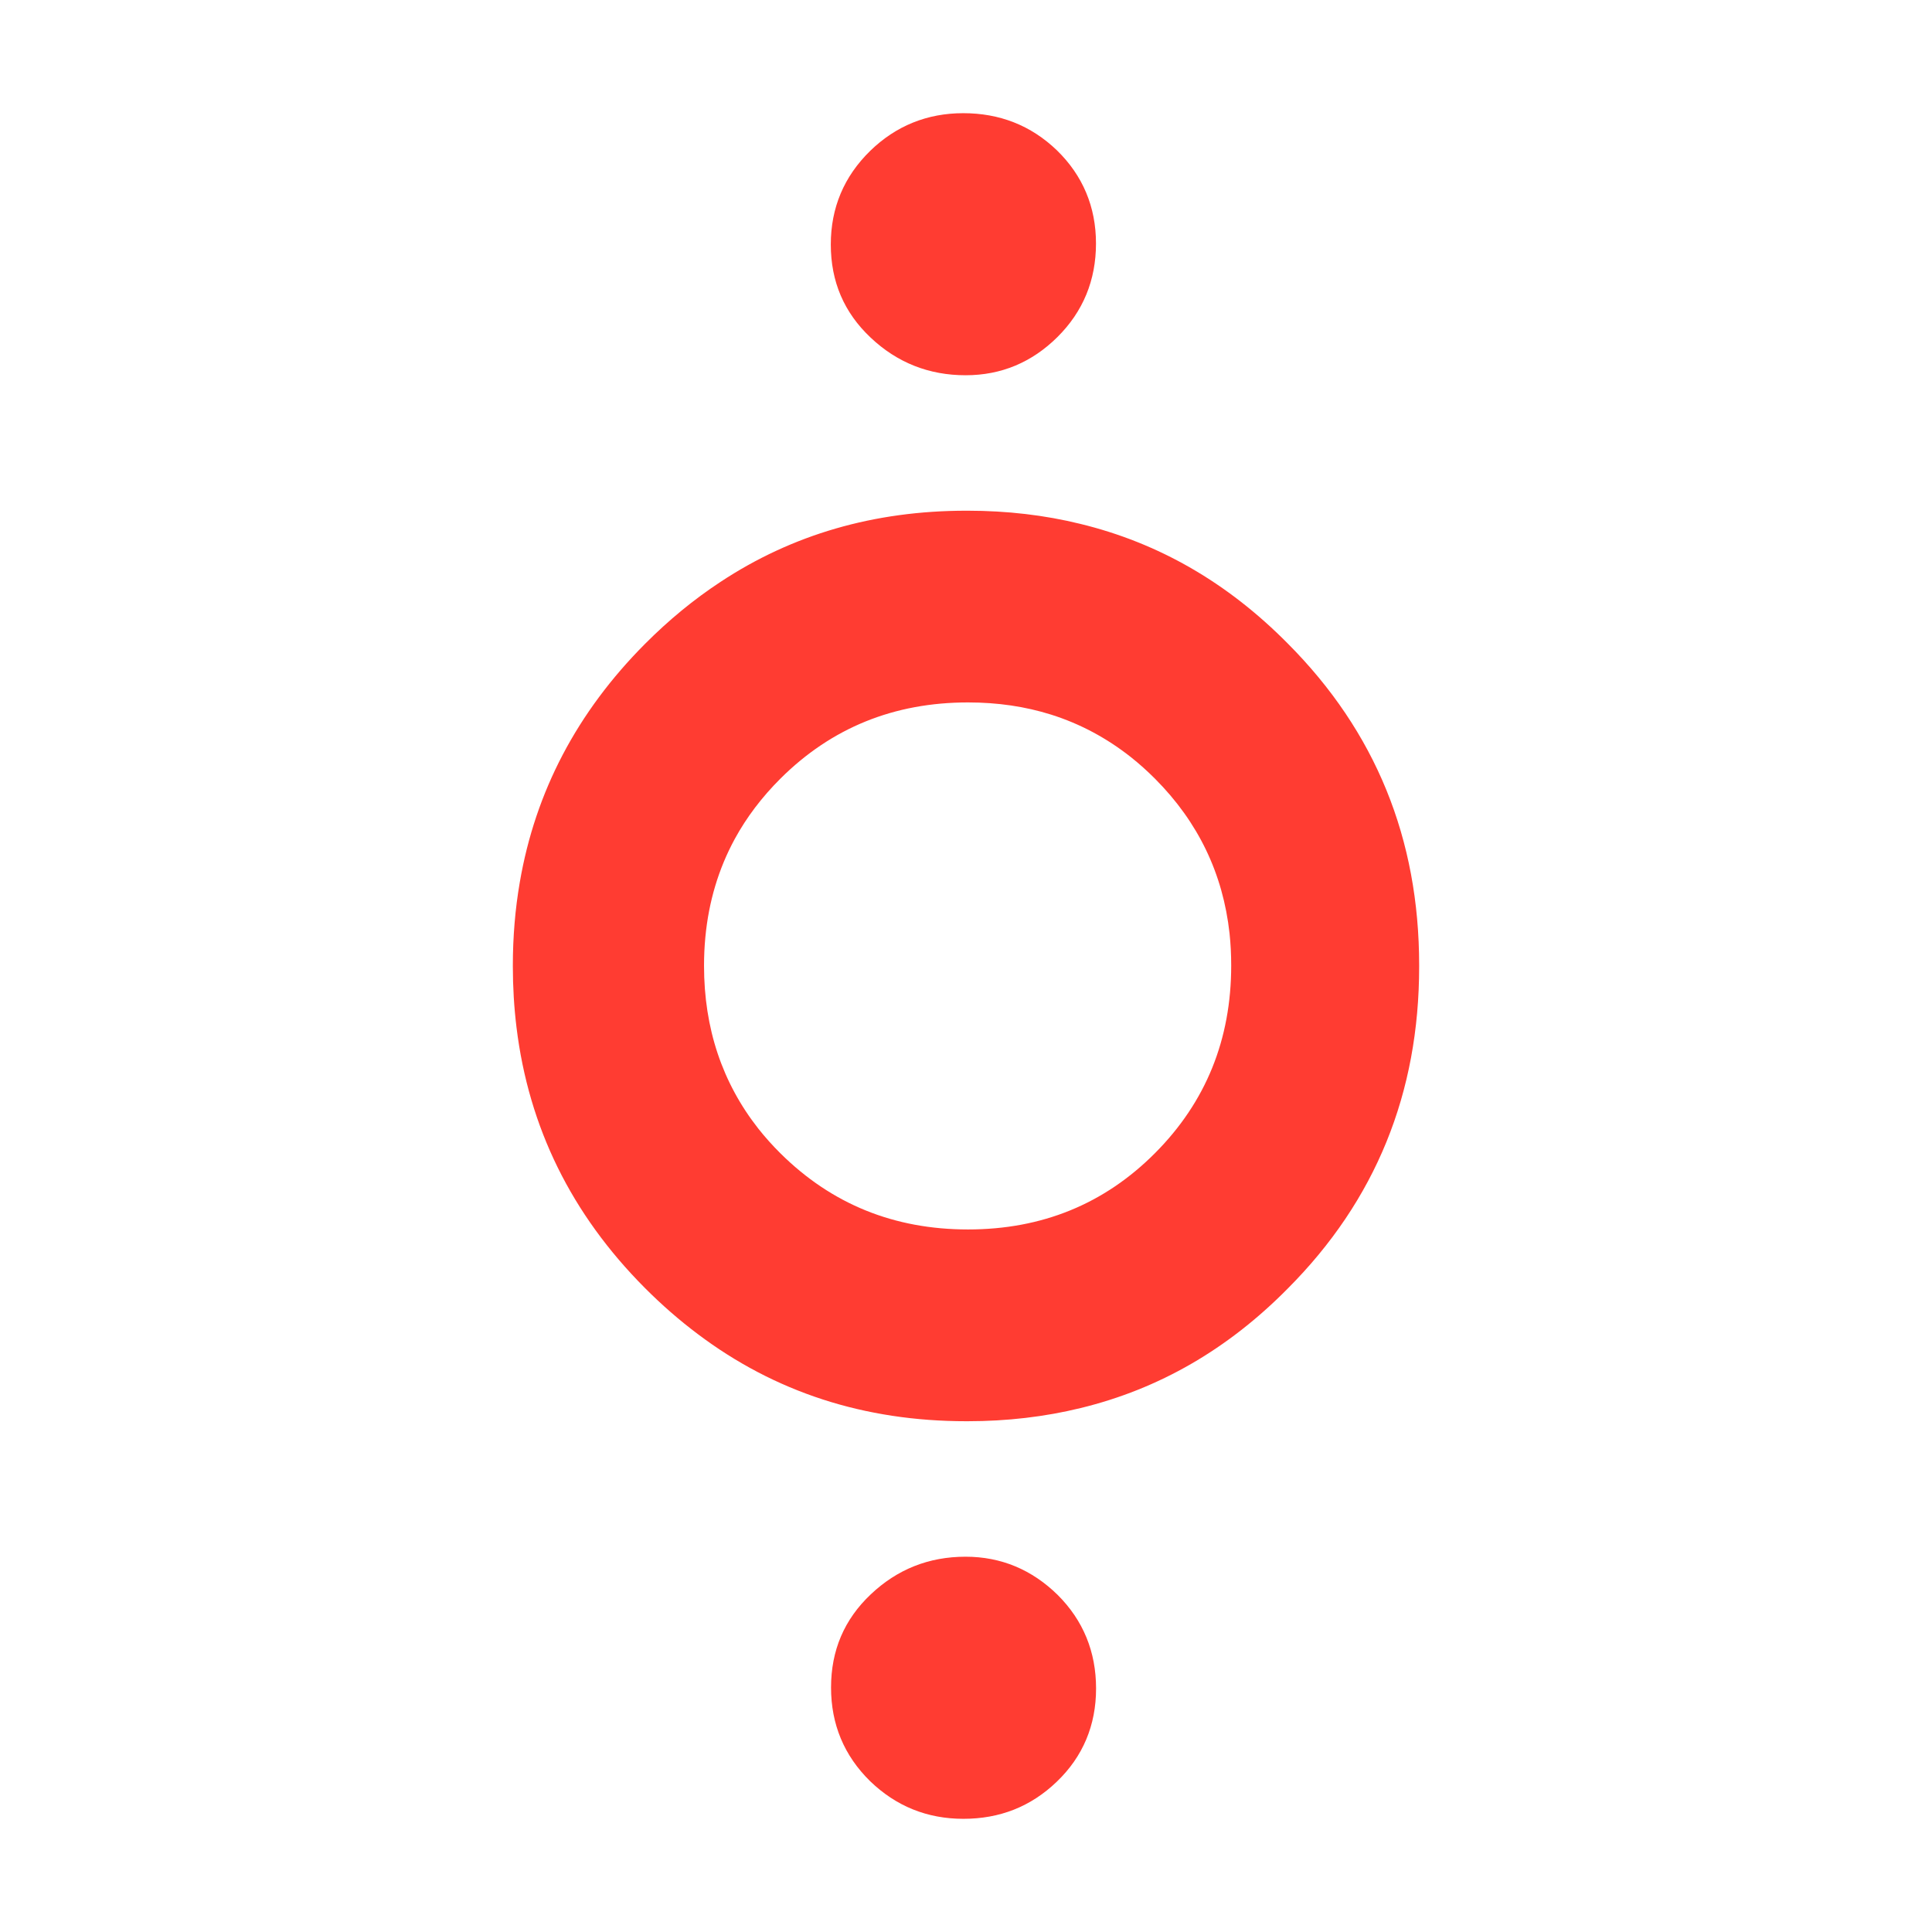 <svg height="48" viewBox="0 -960 960 960" width="48" xmlns="http://www.w3.org/2000/svg"><path fill="rgb(255, 60, 50)" d="m479.75-186.48c17.79 0 33.05 6.49 45.79 18.97 12.73 12.69 19.09 28.3 19.09 46.51 0 18.24-6.5 33.819-19.5 46.299-12.98 12.48-28.45 18.46-46.44 18.46-17.94 0-33.41-6.23-46.32-18.69-12.97-12.73-19.43-28.309-19.43-46.549 0-18.45 6.55-33.82 19.72-46.28 13.17-12.48 28.88-18.72 47.09-18.72zm225.42-293.42v.24c0 62.71-21.53 116.06-65.32 159.96-29.75 30.13-63.94 49.89-102.93 59.36-17.75 4.34-36.56 6.54-56.07 6.54h-.67c-50.77 0-95.23-14.47-133.56-43.39-9.07-6.81-17.8-14.42-26.19-22.84-36.5-36.64-57.71-79.78-63.78-129.47-1.21-9.88-1.82-20.01-1.82-30.4 0-.04 0-.09 0-.13s0-.08 0-.12c0-14.3 1.15-28.12 3.45-41.44 7.73-45.07 28.46-84.55 62.21-118.45 11.8-11.85 24.27-22.1 37.42-30.75 35.72-23.62 76.43-35.44 122.28-35.44h.6c19.6 0 38.41 2.21 55.99 6.54 39.02 9.48 73.2 29.24 103.01 59.36 43.79 43.89 65.38 97.24 65.38 159.94v.24.04.18zm-131.16-93.07c-3.86-3.87-7.85-7.45-11.97-10.73-12.12-9.59-25.36-16.67-39.75-21.21-12.84-4.04-26.6-6.06-41.28-6.06-36.79 0-67.85 12.61-93.18 37.82-9.28 9.25-16.87 19.27-22.75 30.06-8.04 14.81-12.91 31.06-14.59 48.76-.44 4.63-.66 9.35-.66 14.18 0 31.11 9.02 58.12 27.04 81.04 3.34 4.21 6.98 8.28 10.94 12.21 25.41 25.19 56.4 37.81 93.2 37.81 36.77 0 67.79-12.68 92.98-38 25.2-25.33 37.79-56.39 37.79-93.16 0-5.44-.27-10.74-.82-15.92-3.26-29.71-15.57-55.32-36.95-76.8zm-141.4-219.28c-13.22-12.46-19.79-27.82-19.79-46.28 0-18.23 6.57-33.81 19.6-46.53 12.8-12.46 28.39-18.7 46.19-18.7 17.99 0 33.58 5.98 46.57 18.46 12.81 12.48 19.41 28.05 19.41 46.29 0 18.22-6.39 33.82-19.19 46.52-12.61 12.48-27.79 18.95-45.59 18.95-18.21 0-34.02-6.24-47.2-18.71z" stroke-width=".05"/></svg>